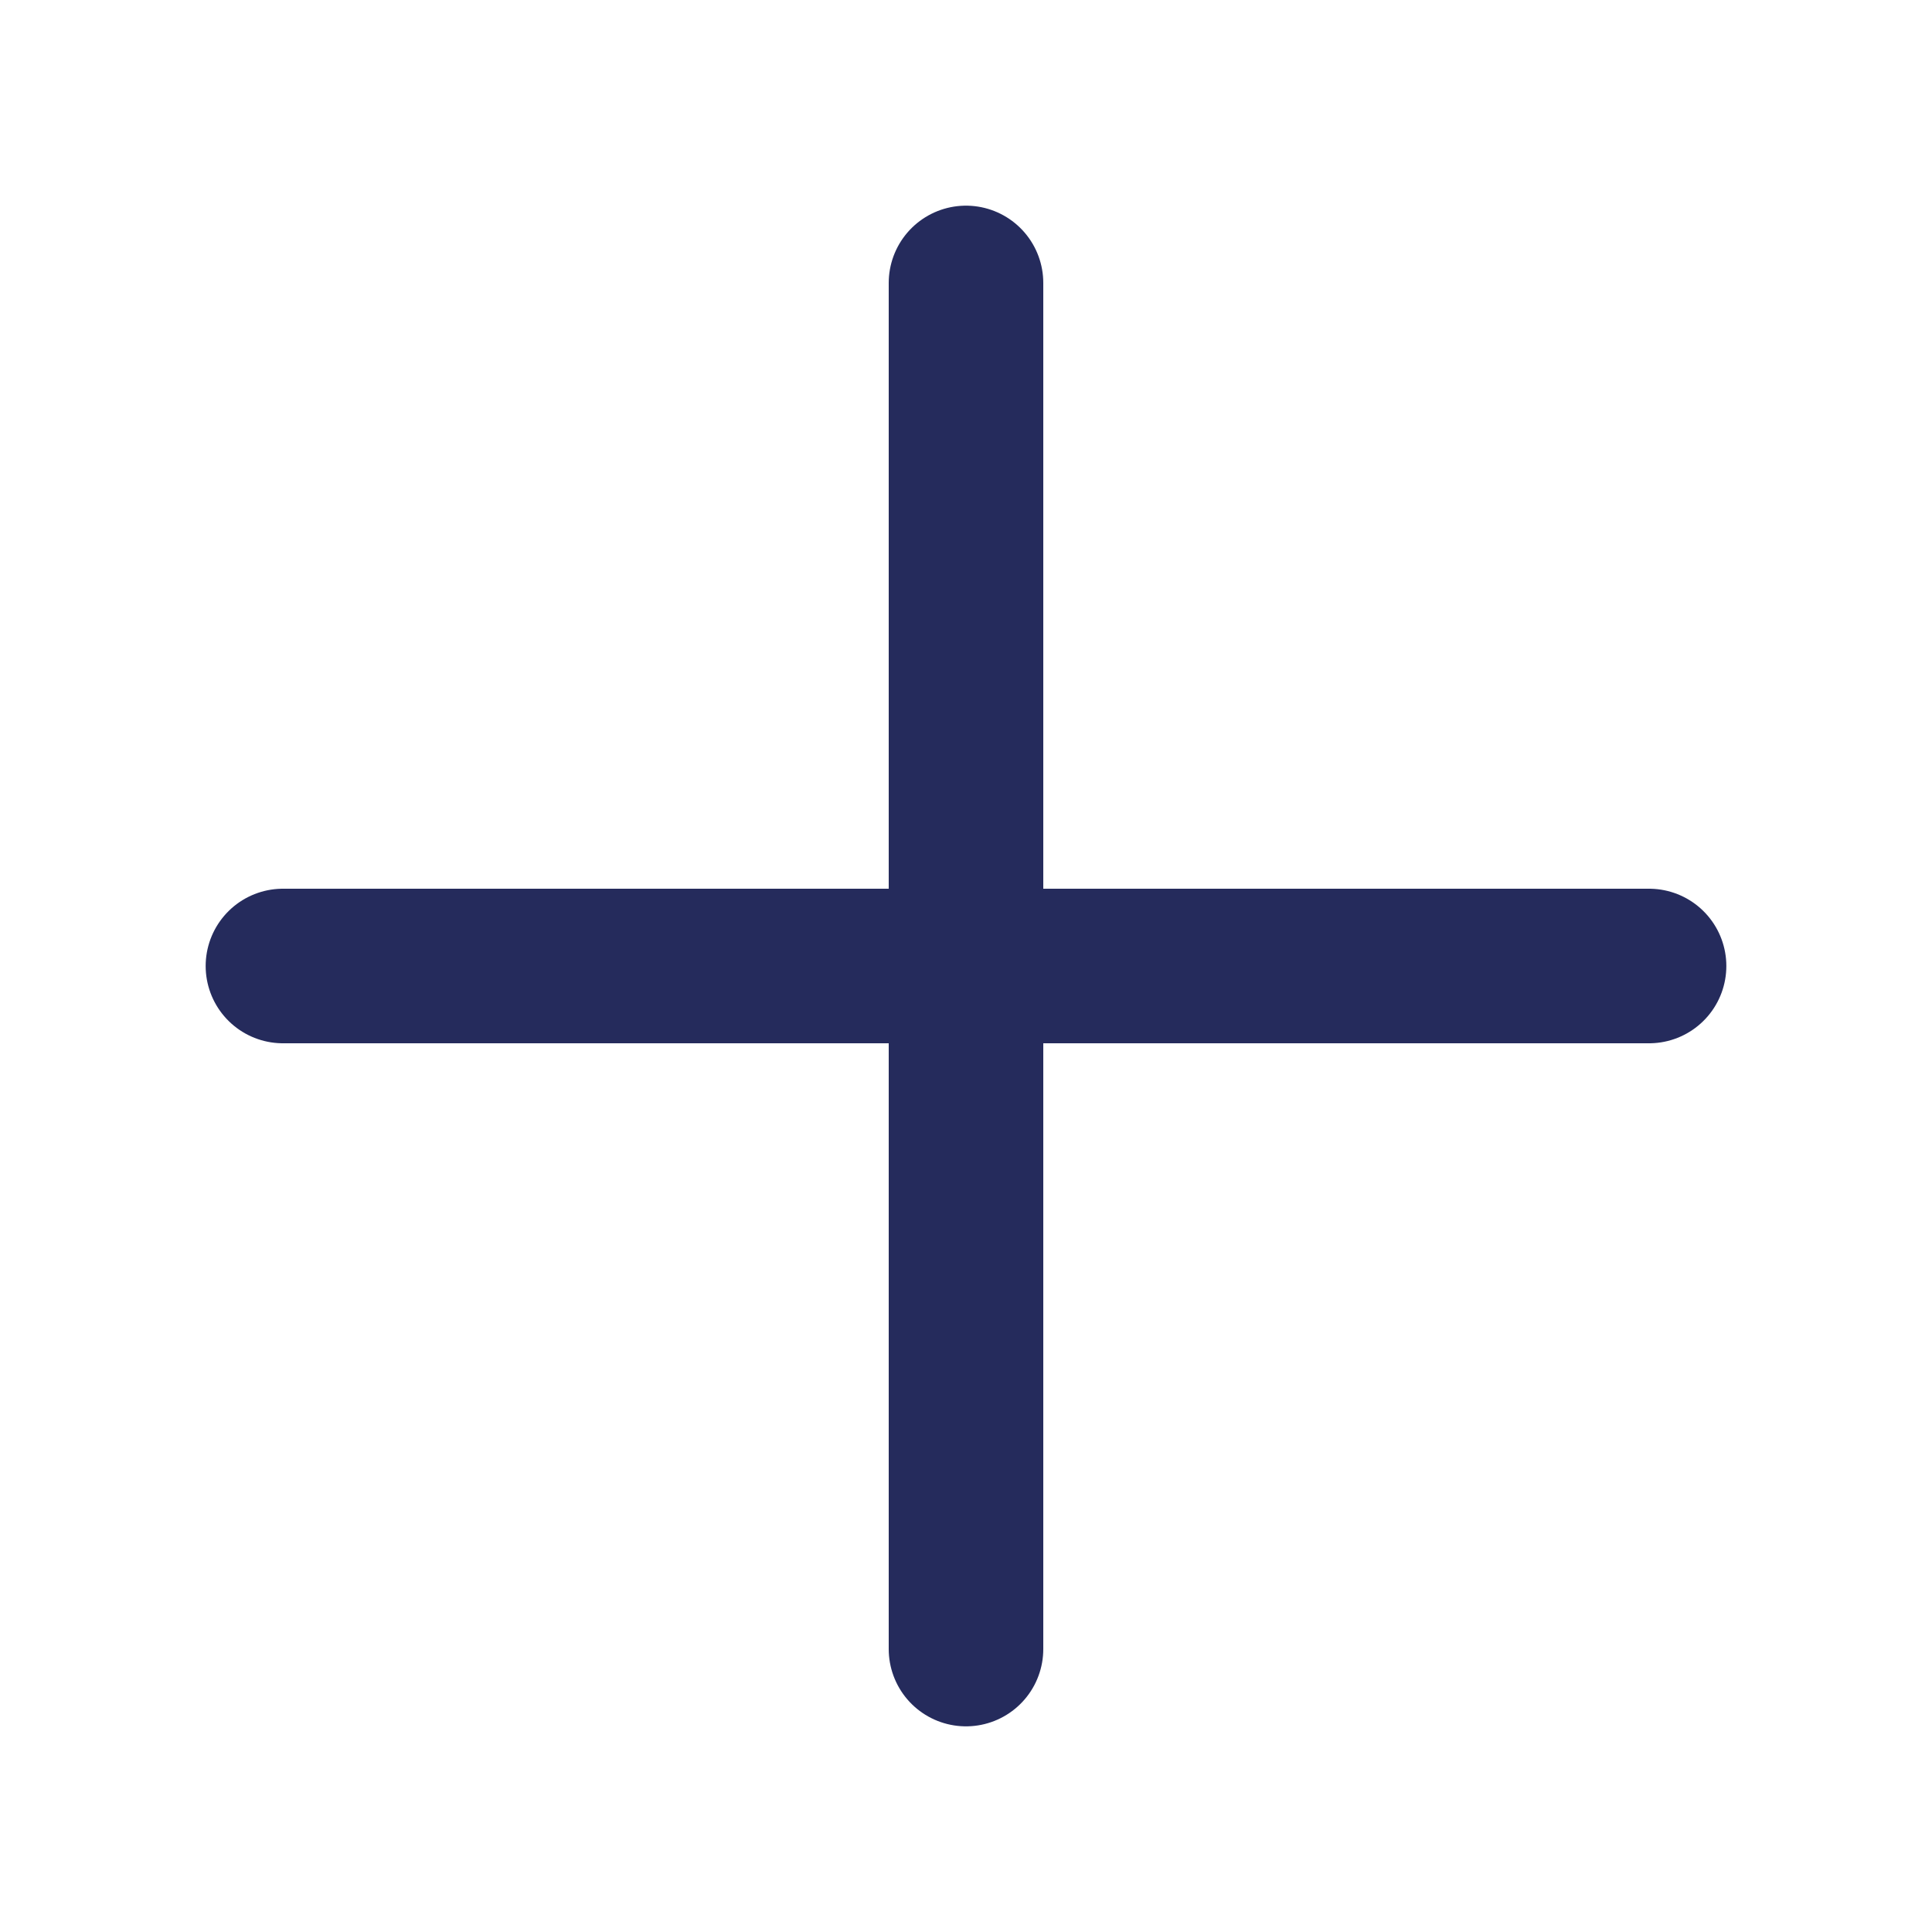 <svg width="20" height="20" viewBox="0 0 20 20" fill="none" xmlns="http://www.w3.org/2000/svg">
<path d="M10 2.929V17.071" stroke="#252B5C" stroke-width="1.6" stroke-linecap="round" stroke-linejoin="round"/>
<path d="M2.929 10H17.071" stroke="#252B5C" stroke-width="1.6" stroke-linecap="round" stroke-linejoin="round"/>
</svg>
